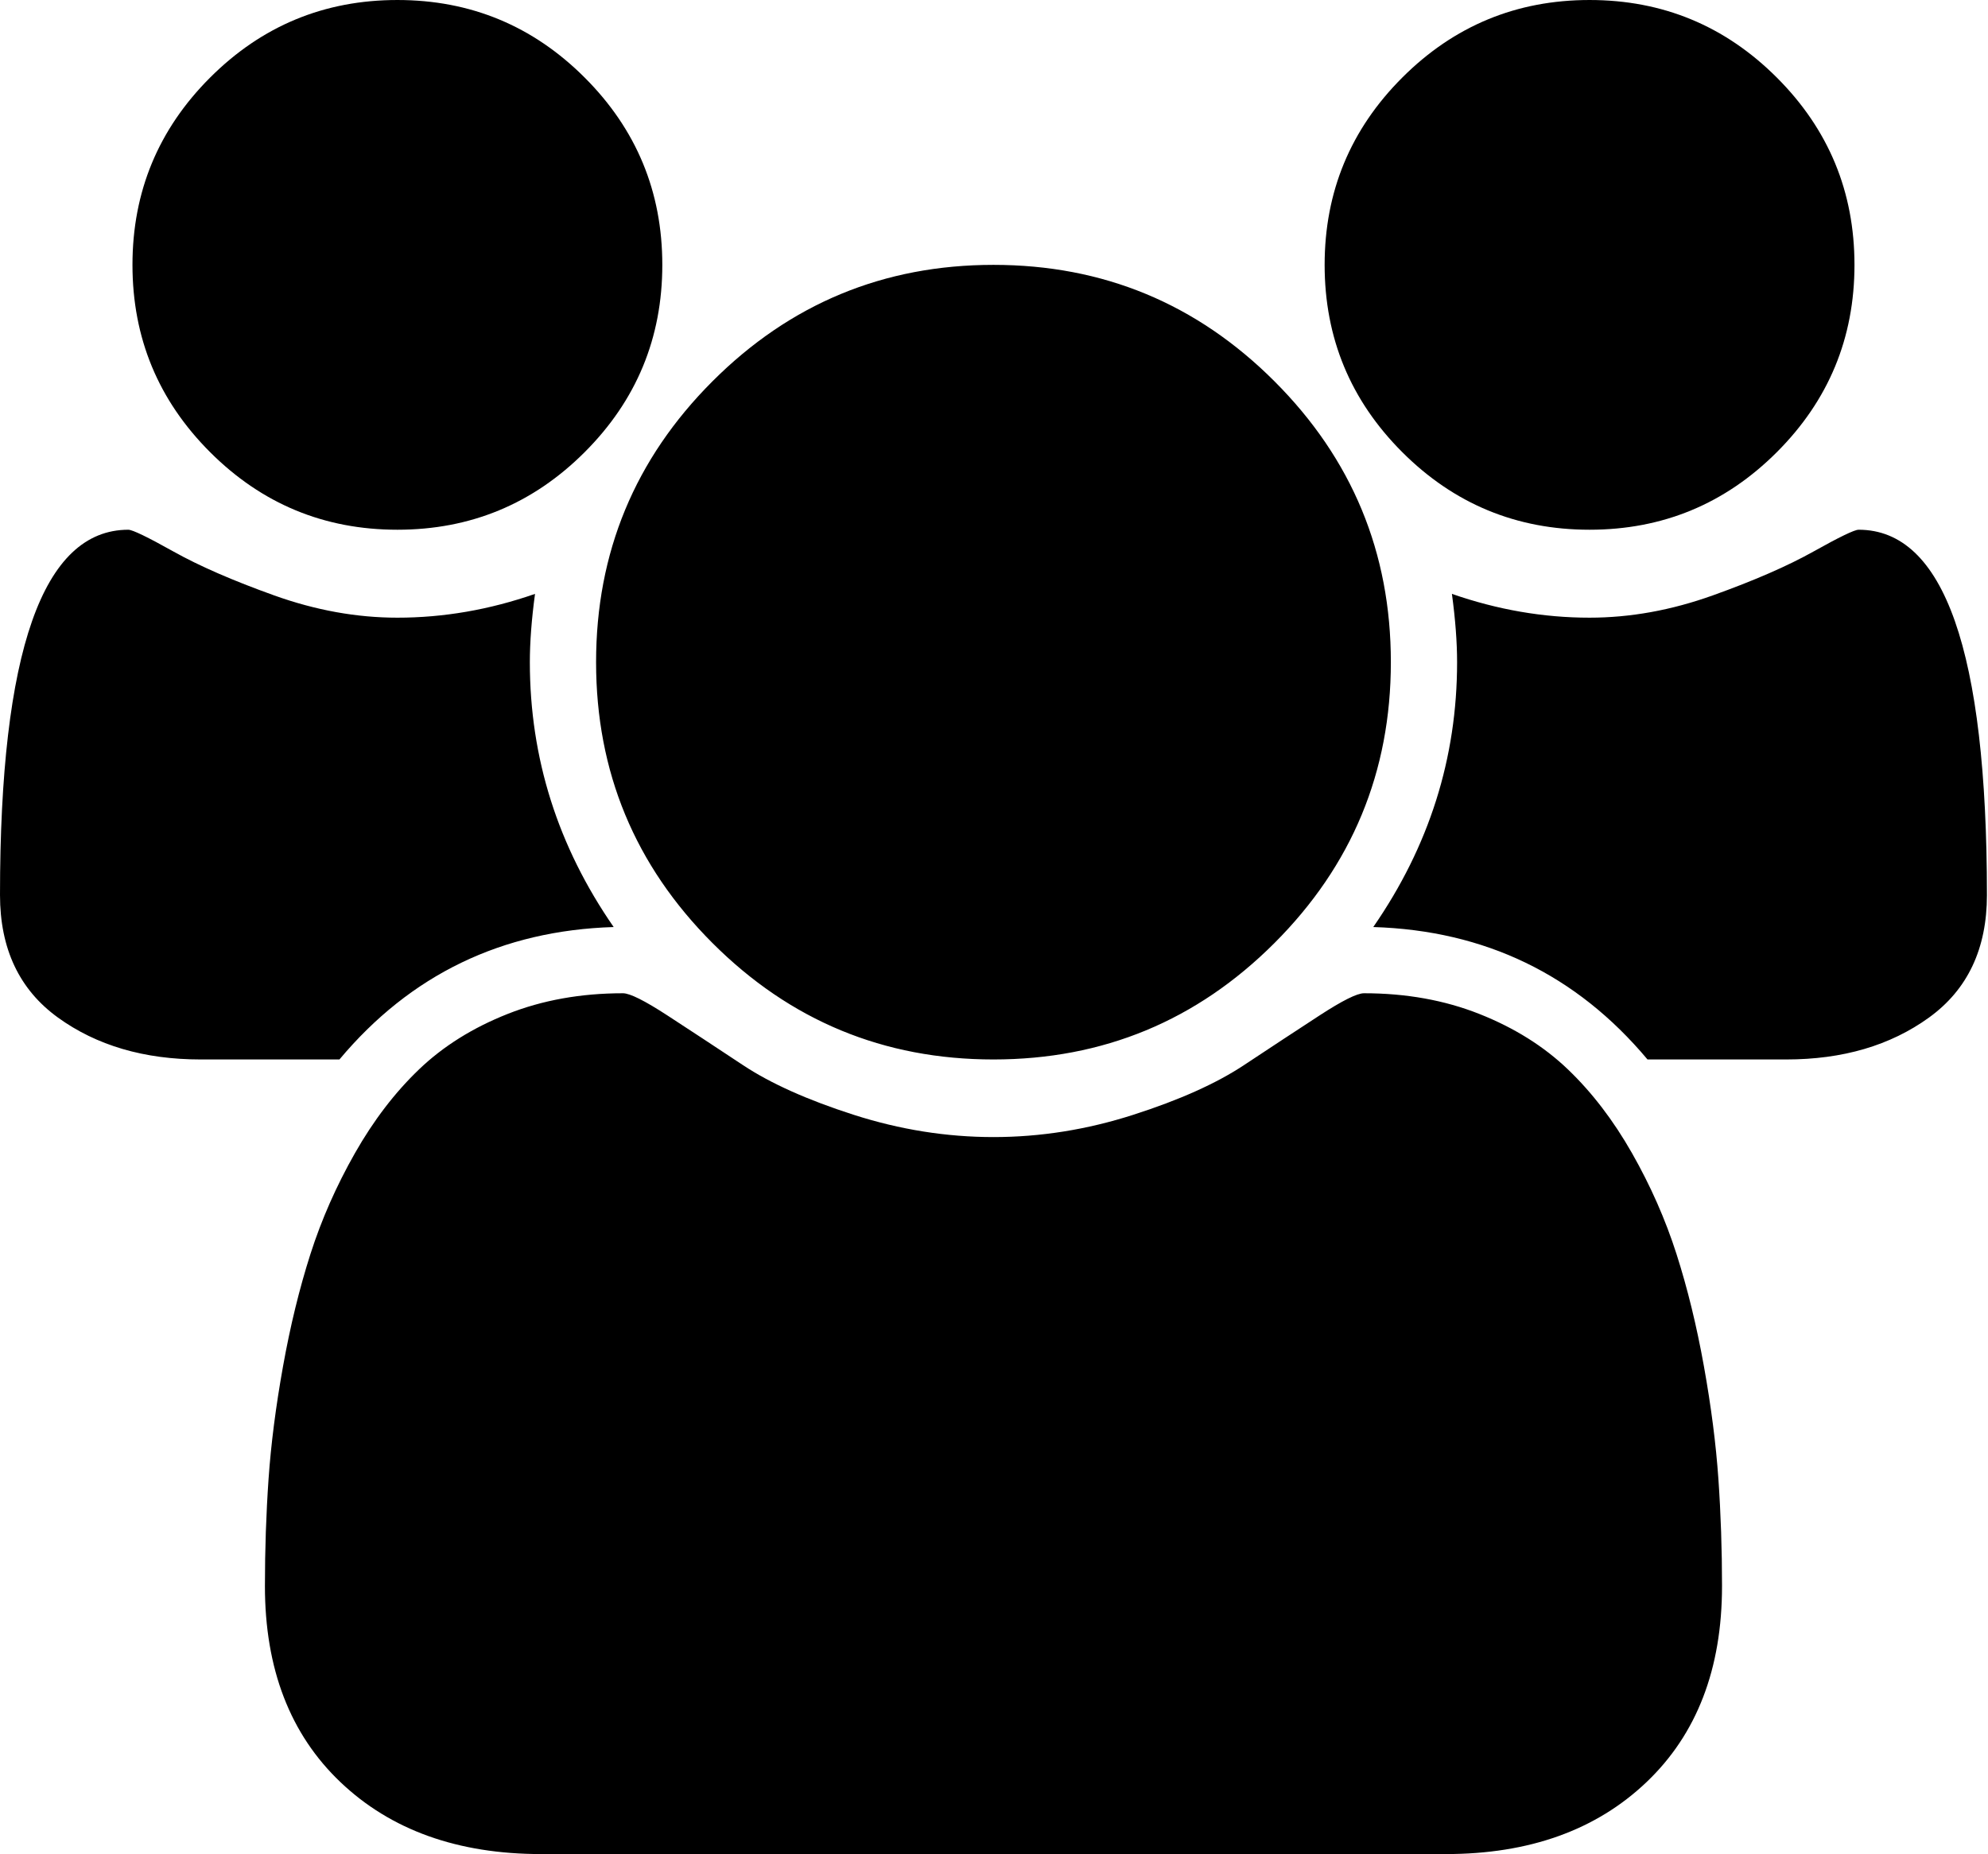 <?xml version="1.0" encoding="utf-8"?>
<!-- Generated by IcoMoon.io -->
<!DOCTYPE svg PUBLIC "-//W3C//DTD SVG 1.1//EN" "http://www.w3.org/Graphics/SVG/1.1/DTD/svg11.dtd">
<svg version="1.1" xmlns="http://www.w3.org/2000/svg" xmlns:xlink="http://www.w3.org/1999/xlink" width="536" height="500" viewBox="0 0 536 500">
	<path d="M165.458 250q-45.201 1.395-73.94 35.714h-37.388q-22.879 0-38.504-11.3t-15.625-33.063q0-98.493 34.598-98.493 1.674 0 12.137 5.859t27.204 11.858 33.203 5.999q18.694 0 37.109-6.417-1.395 10.324-1.395 18.415 0 38.784 22.601 71.429zM464.286 427.734q0 33.482-20.368 52.874t-54.129 19.392h-243.862q-33.761 0-54.129-19.392t-20.368-52.874q0-14.788 0.977-28.878t3.906-30.413 7.394-30.273 11.998-27.204 17.299-22.601 23.856-14.927 31.11-5.581q2.79 0 11.998 5.999t20.368 13.393 29.855 13.393 37.667 5.999 37.667-5.999 29.855-13.393 20.368-13.393 11.998-5.999q17.020 0 31.11 5.581t23.856 14.927 17.299 22.601 11.998 27.204 7.394 30.273 3.906 30.413 0.977 28.878zM178.571 71.429q0 29.576-20.926 50.502t-50.502 20.926-50.502-20.926-20.926-50.502 20.926-50.502 50.502-20.926 50.502 20.926 20.926 50.502zM375 178.571q0 44.364-31.39 75.753t-75.753 31.39-75.753-31.39-31.39-75.753 31.39-75.753 75.753-31.39 75.753 31.39 31.39 75.753zM535.714 241.351q0 21.763-15.625 33.063t-38.504 11.3h-37.388q-28.739-34.319-73.94-35.714 22.601-32.645 22.601-71.429 0-8.091-1.395-18.415 18.415 6.417 37.109 6.417 16.462 0 33.203-5.999t27.204-11.858 12.137-5.859q34.598 0 34.598 98.493zM500 71.429q0 29.576-20.926 50.502t-50.502 20.926-50.502-20.926-20.926-50.502 20.926-50.502 50.502-20.926 50.502 20.926 20.926 50.502z" fill="#000000" />
</svg>

